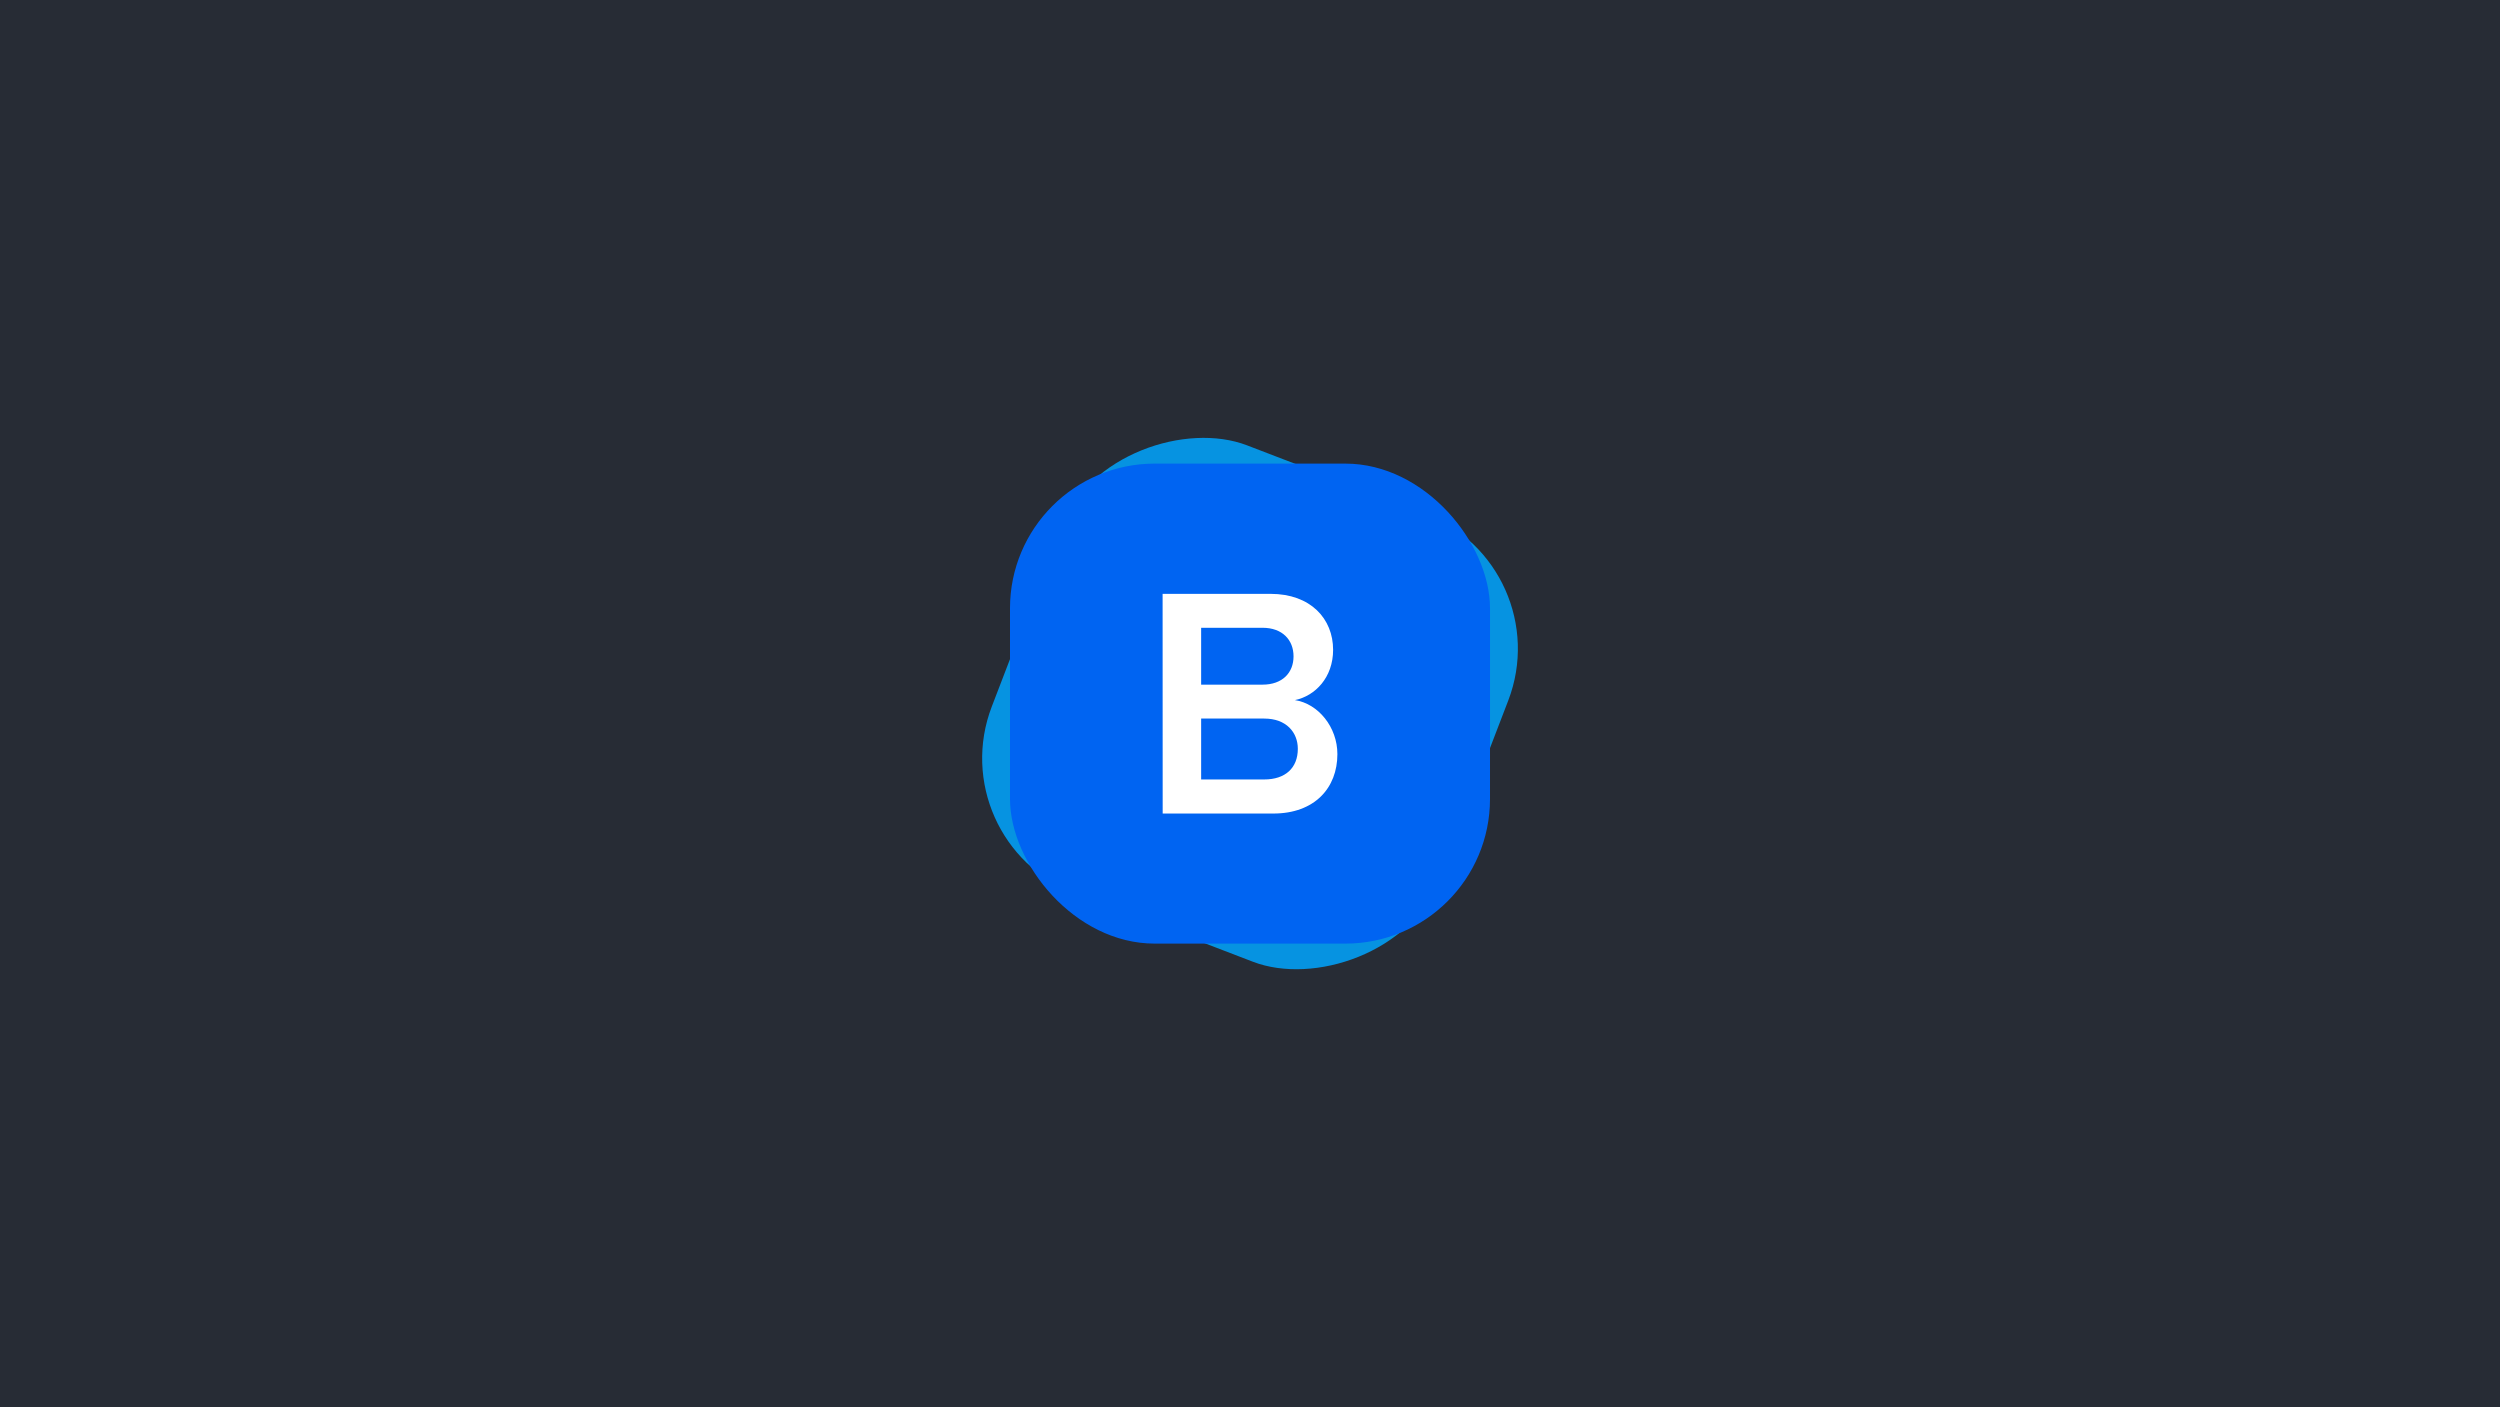 <svg xmlns="http://www.w3.org/2000/svg" viewBox="0 0 700 394"><path fill="#272c35" d="M0 0h700v394H0z"/><rect x="282.8" y="129.8" width="134.4" height="134.4" rx="40.51" transform="rotate(-69 349.999 196.995)" fill="#00a5ff" fill-opacity=".85"/><rect x="282.8" y="129.81" width="134.4" height="134.4" rx="40.51" fill="#0064f2"/><path d="M325.53 166.28h30.23c11.24 0 17.51 7 17.51 15.67 0 7.74-5 12.9-10.69 14.08 6.54 1 11.89 7.57 11.89 15.12 0 9.49-6.4 16.64-17.92 16.64h-31Zm28 25.42c5.52 0 8.66-3.31 8.66-7.92s-3.14-8-8.66-8h-17.21v15.92Zm.46 26.55c5.9 0 9.4-3.22 9.4-8.58 0-4.6-3.22-8.47-9.4-8.47h-17.67v17.05Z" fill="#fff"/></svg>
